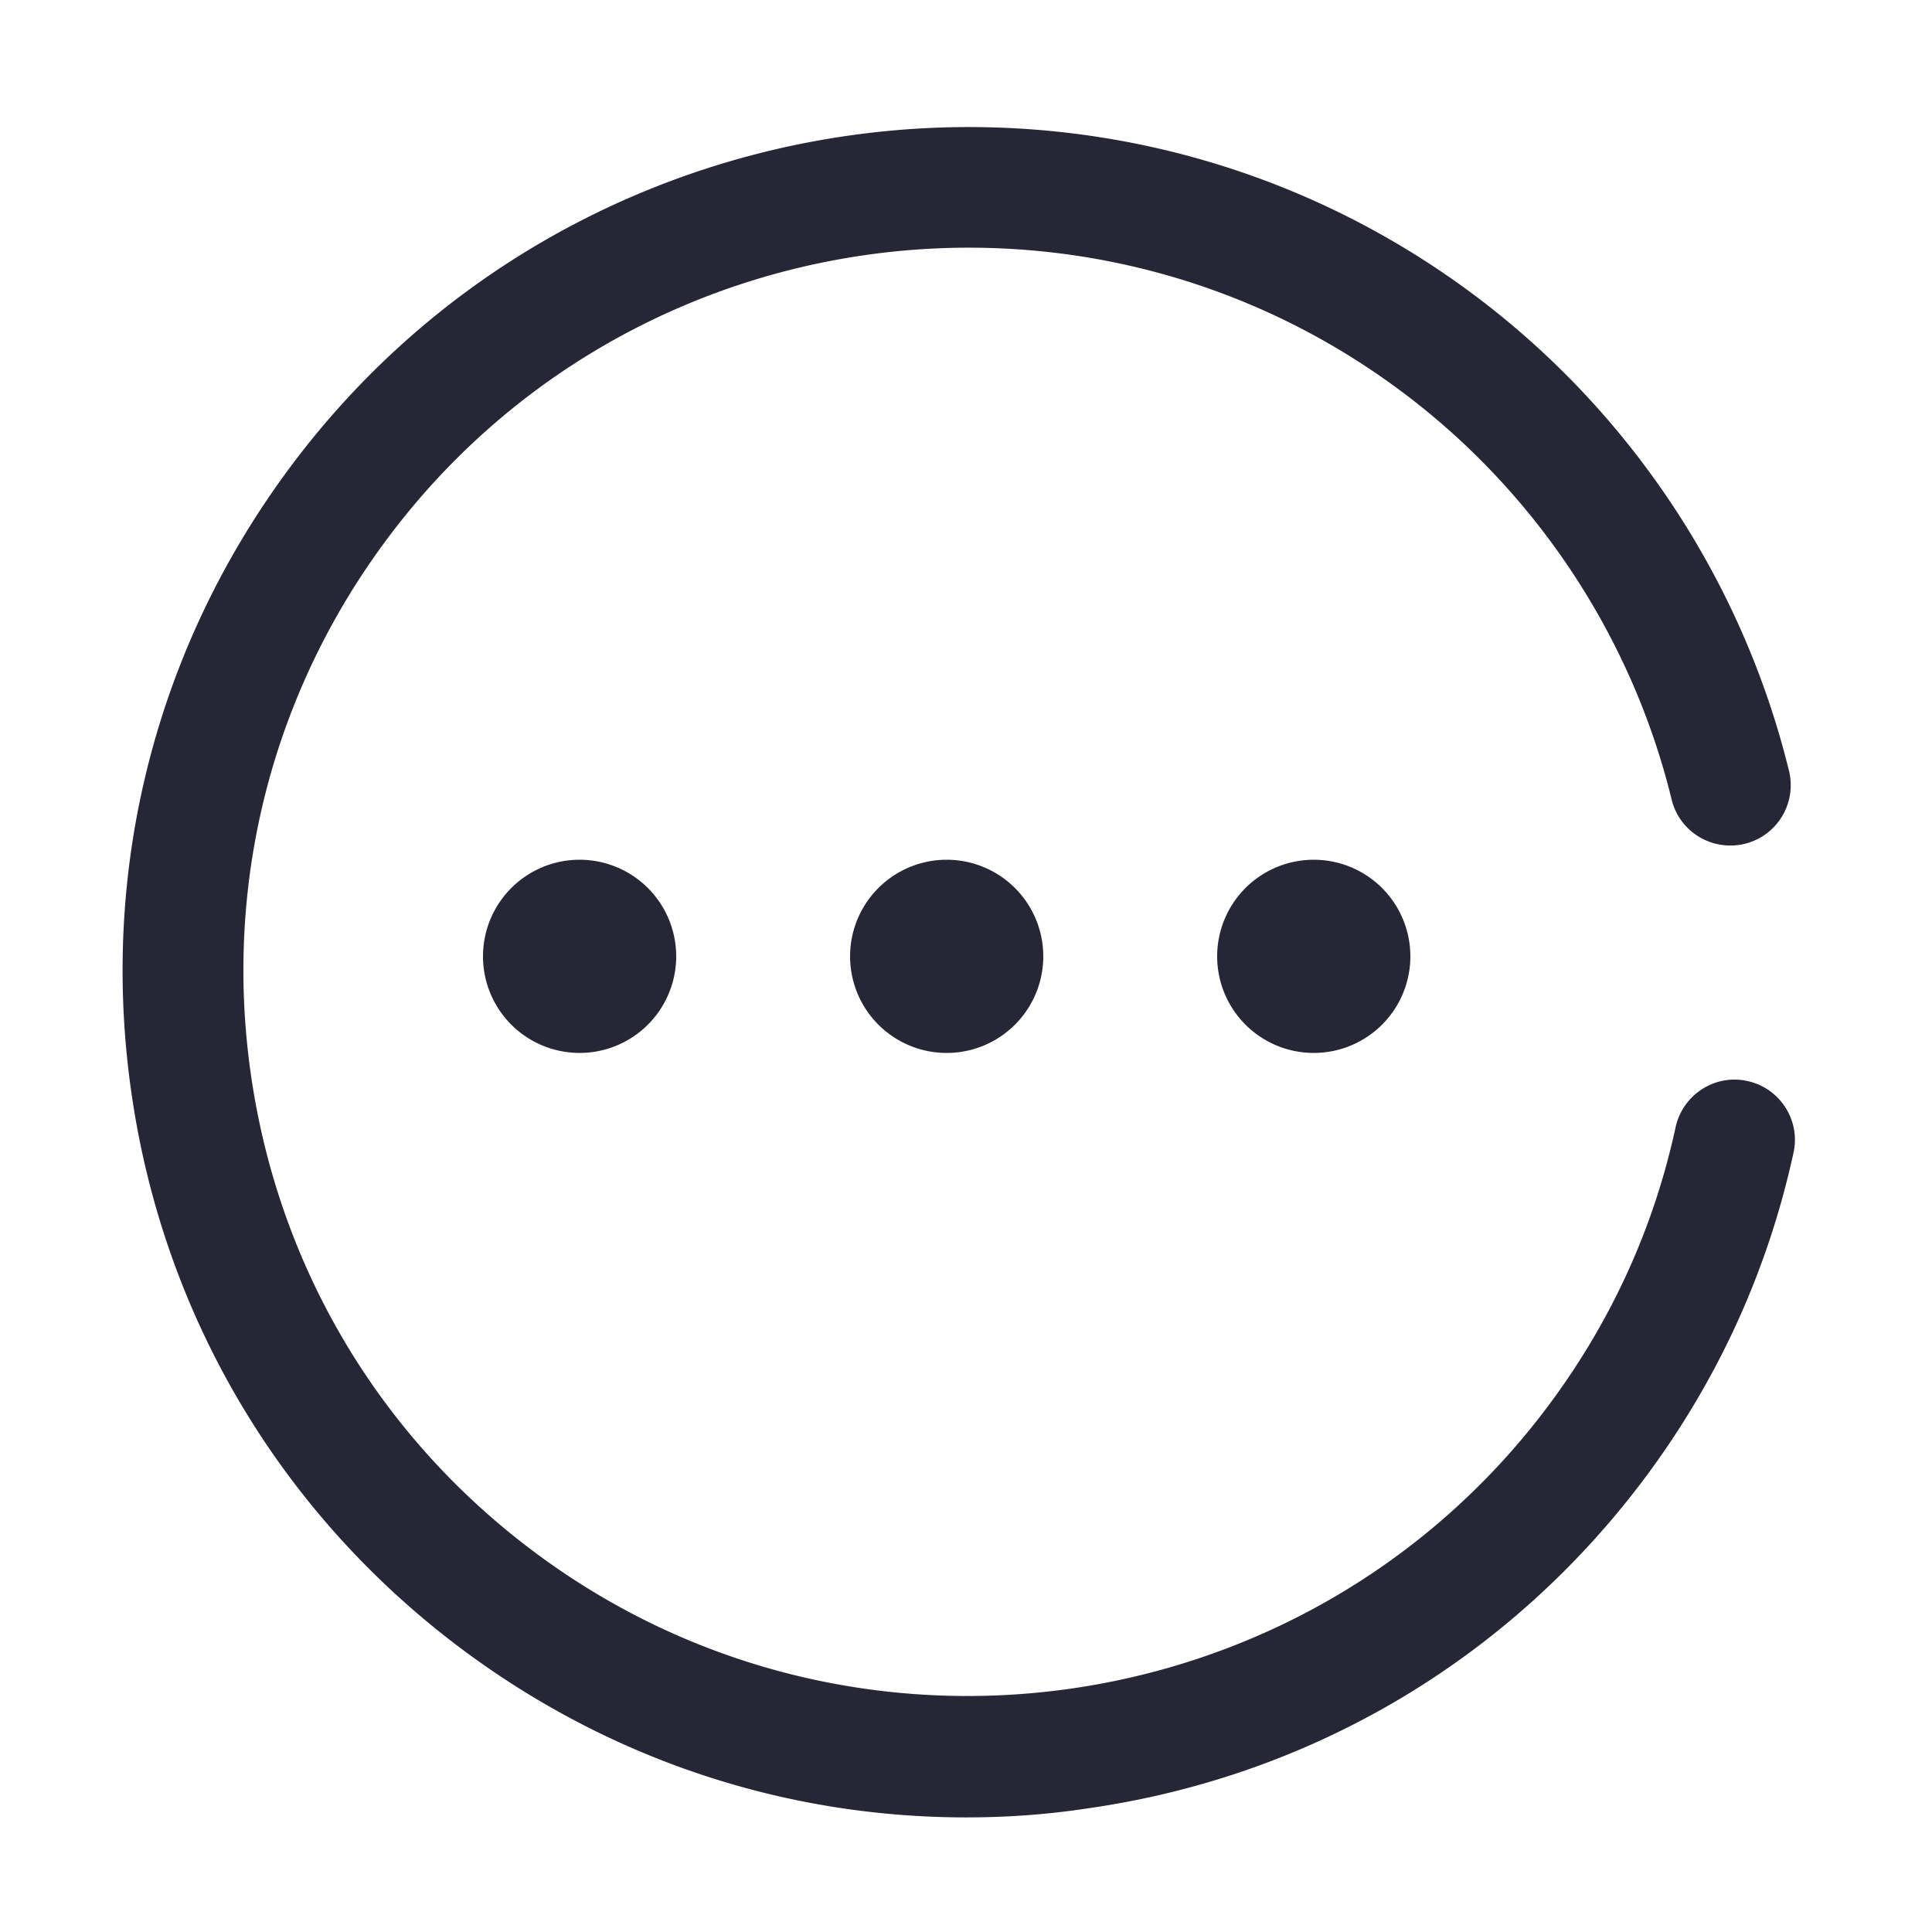 <?xml version="1.0" standalone="no"?><!DOCTYPE svg PUBLIC "-//W3C//DTD SVG 1.1//EN" "http://www.w3.org/Graphics/SVG/1.1/DTD/svg11.dtd"><svg t="1535781637547" class="icon" style="" viewBox="0 0 1024 1024" version="1.1" xmlns="http://www.w3.org/2000/svg" p-id="6658" xmlns:xlink="http://www.w3.org/1999/xlink" width="200" height="200"><defs><style type="text/css"></style></defs><path d="M512.102 963.261c-96.205 0-189.302-30.802-267.704-89.498-95.698-71.706-157.901-176.502-174.797-294.902-16.998-118.502 13.199-236.401 84.9-332.201 148.101-197.801 429.399-238.1 627.098-90.102 82.903 62.1 142.003 151.603 166.605 252.001a31.985 31.985 0 0 1-23.501 38.697c-17.203 4.101-34.504-6.298-38.707-23.501-20.992-85.996-71.695-162.796-142.797-215.997-169.4-126.899-410.598-92.298-537.498 77.199-61.501 82.099-87.301 183.199-72.704 284.703 14.602 101.499 67.804 191.299 149.903 252.698 169.498 127.002 410.701 92.401 537.6-77.097 33.198-44.401 55.997-94.106 67.599-147.804 3.799-17.295 20.9-28.298 38.001-24.499 17.3 3.702 28.298 20.803 24.499 38.001-13.701 62.802-40.202 120.801-79.002 172.698-71.7 95.703-176.497 157.901-294.999 174.802-21.499 3.302-43.1 4.803-64.497 4.803z" fill="#272636" p-id="6659"></path><path d="M307.2 506.88m-51.2 0a51.2 51.2 0 1 0 102.4 0 51.2 51.2 0 1 0-102.4 0Z" fill="#272636" p-id="6660"></path><path d="M501.76 506.88m-51.2 0a51.2 51.2 0 1 0 102.4 0 51.2 51.2 0 1 0-102.4 0Z" fill="#272636" p-id="6661"></path><path d="M696.32 506.88m-51.2 0a51.2 51.2 0 1 0 102.4 0 51.2 51.2 0 1 0-102.4 0Z" fill="#272636" p-id="6662"></path></svg>